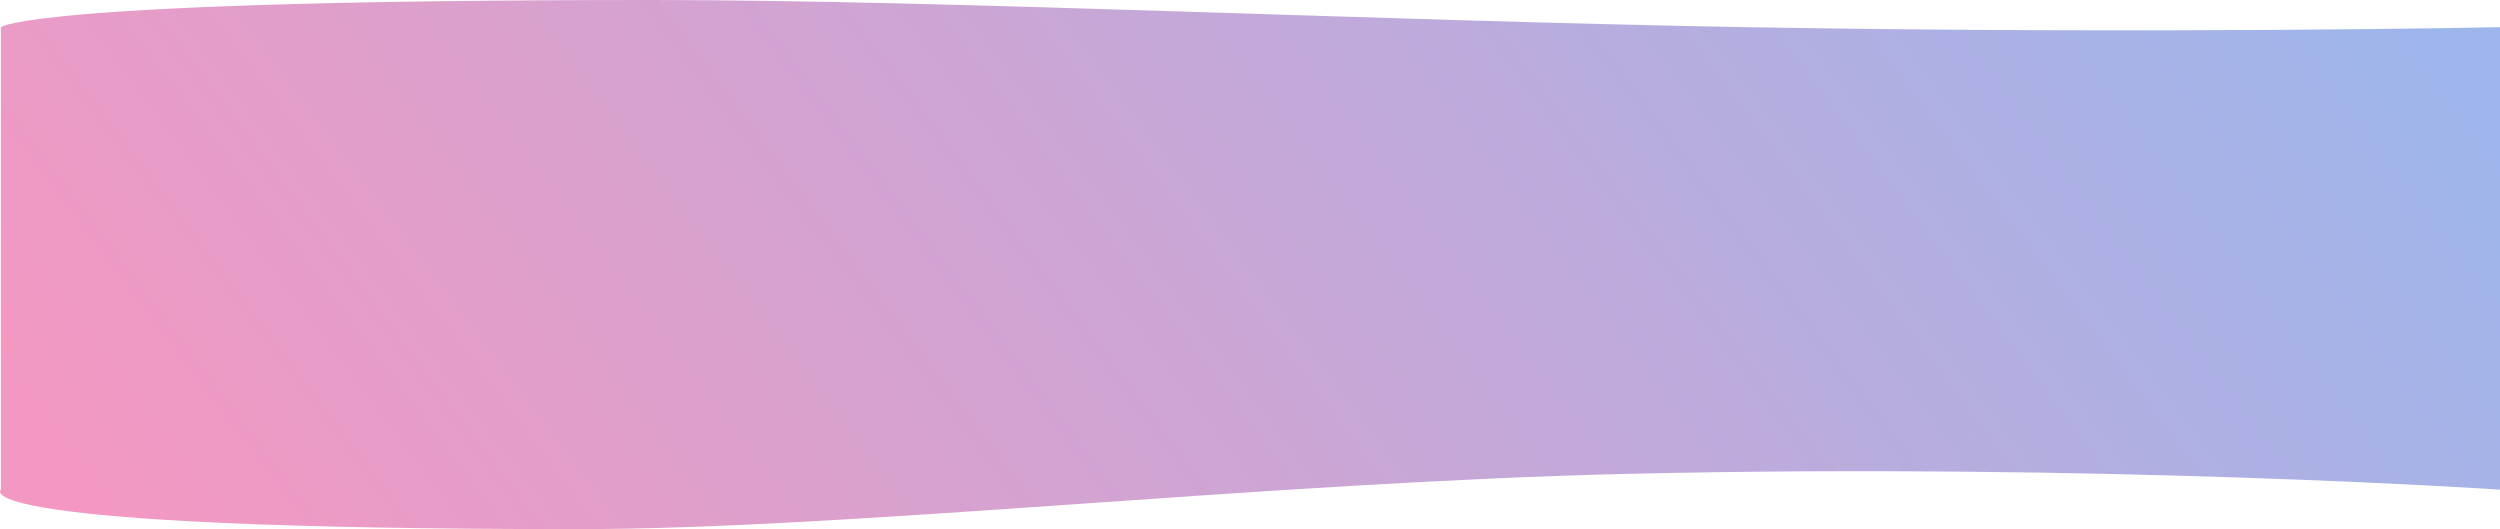 <svg xmlns="http://www.w3.org/2000/svg" xmlns:xlink="http://www.w3.org/1999/xlink" width="1070.369" height="226.547" viewBox="0 0 1070.369 226.547"><defs><style>.a{opacity:0.404;fill:url(#a);}</style><linearGradient id="a" x1="-0.01" y1="0.61" x2="1.049" y2="0.443" gradientUnits="objectBoundingBox"><stop offset="0" stop-color="#e20067"/><stop offset="1" stop-color="#0b4acf"/></linearGradient></defs><path class="a" d="M0,0S11.115-11.643,278.616-11.643C405.143-11.643,589.277-2.749,748.162,0,924.747,3.055,1070,0,1070,0V198s-170.171-11.476-373.256-6.769c-155.418,3.6-333.493,23.673-449.856,23.673C-20.612,214.9,0,198,0,198Z" transform="translate(0.369 11.643)"/></svg>